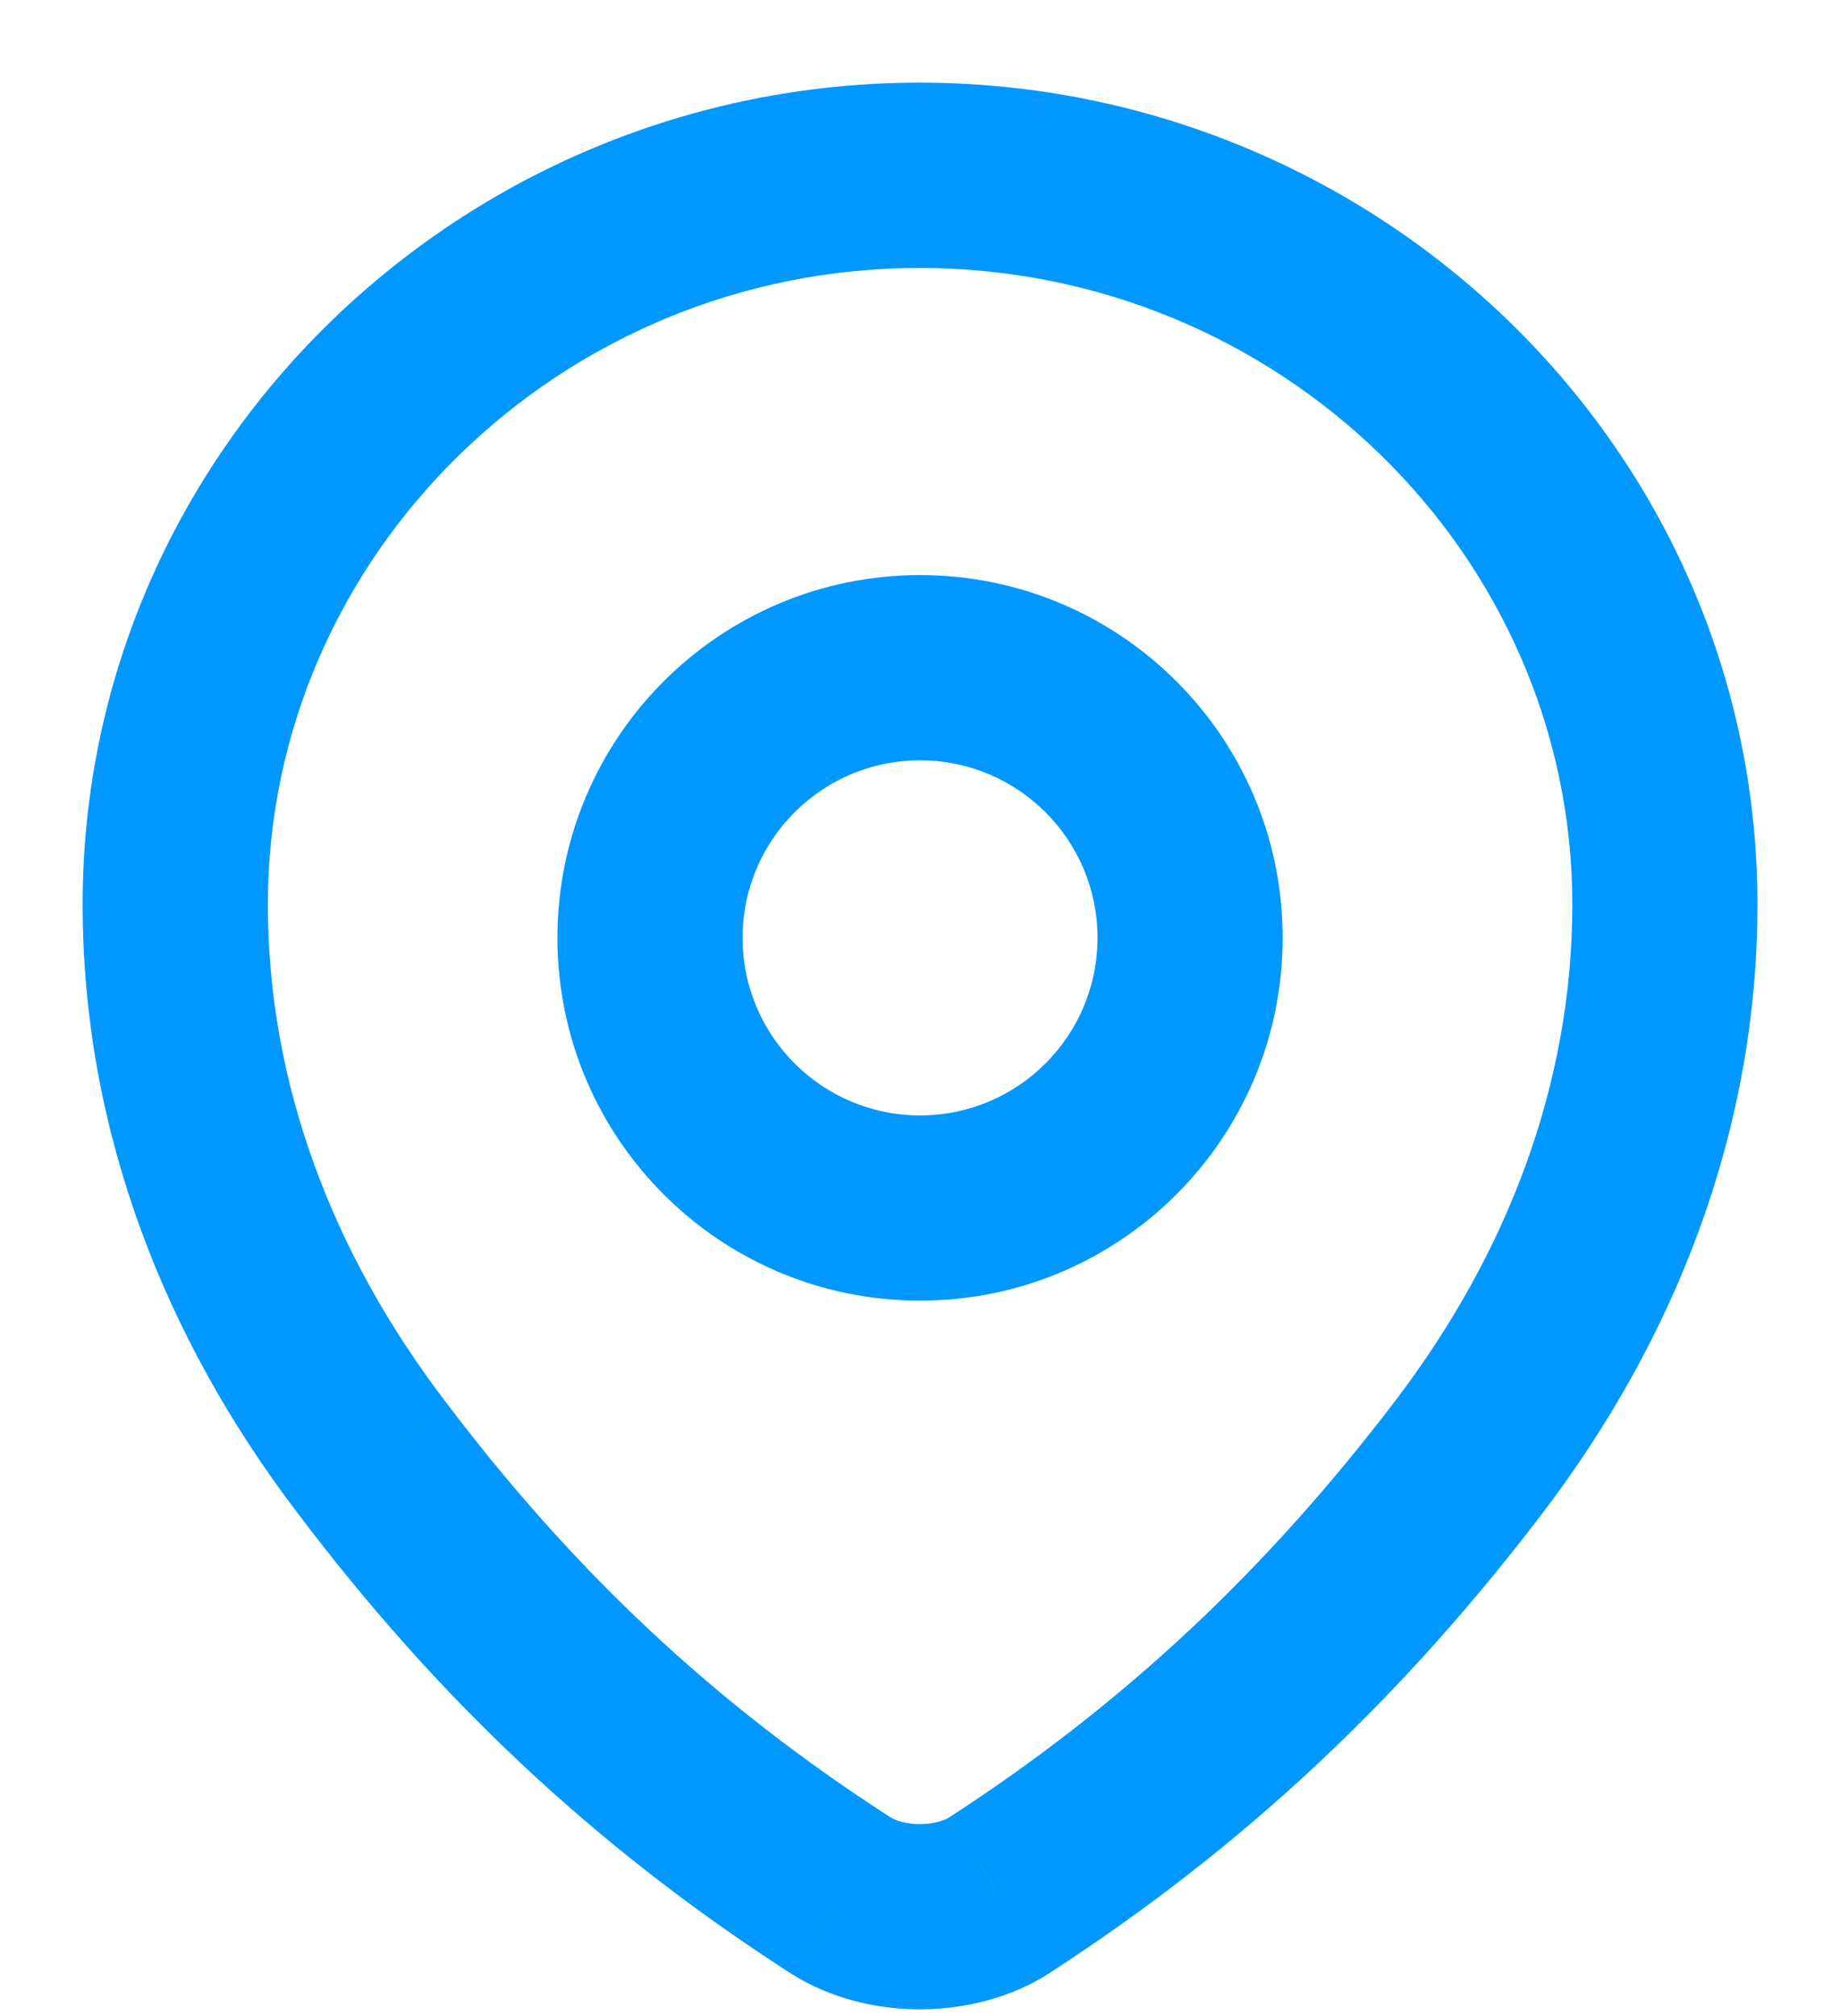 <svg width="21" height="23" viewBox="0 0 21 23" fill="none" xmlns="http://www.w3.org/2000/svg">
<path d="M4.231 16.613L5.074 15.977L5.071 15.973L4.231 16.613ZM9.587 21.619L9.015 22.507L9.017 22.508L9.587 21.619ZM11.409 21.619L10.835 20.732L10.831 20.734L11.409 21.619ZM16.771 16.613L17.612 17.253L17.612 17.253L16.771 16.613ZM3.057 10.319C3.057 6.326 6.403 3.057 10.494 3.057V0.943C5.285 0.943 0.943 5.11 0.943 10.319H3.057ZM5.071 15.973C3.801 14.304 3.057 12.372 3.057 10.319H0.943C0.943 12.902 1.883 15.274 3.39 17.253L5.071 15.973ZM10.159 20.73C8.134 19.426 6.521 17.895 5.074 15.977L3.387 17.249C4.975 19.355 6.768 21.059 9.015 22.507L10.159 20.73ZM10.831 20.734C10.789 20.762 10.674 20.808 10.506 20.81C10.342 20.811 10.219 20.769 10.157 20.729L9.017 22.508C9.489 22.811 10.034 22.927 10.526 22.923C11.015 22.918 11.544 22.793 11.988 22.503L10.831 20.734ZM15.93 15.973C14.468 17.894 12.85 19.426 10.835 20.732L11.984 22.505C14.216 21.059 16.012 19.356 17.612 17.253L15.93 15.973ZM17.945 10.319C17.945 12.371 17.2 14.304 15.93 15.973L17.612 17.253C19.117 15.274 20.058 12.902 20.058 10.319H17.945ZM10.494 3.057C14.6 3.057 17.945 6.327 17.945 10.319H20.058C20.058 5.109 15.715 0.943 10.494 0.943V3.057ZM12.526 10.699C12.526 11.818 11.619 12.725 10.501 12.725V14.838C12.786 14.838 14.639 12.985 14.639 10.699H12.526ZM10.501 8.674C11.619 8.674 12.526 9.581 12.526 10.699H14.639C14.639 8.414 12.786 6.561 10.501 6.561V8.674ZM8.475 10.699C8.475 9.581 9.382 8.674 10.501 8.674V6.561C8.215 6.561 6.362 8.414 6.362 10.699H8.475ZM10.501 12.725C9.382 12.725 8.475 11.818 8.475 10.699H6.362C6.362 12.985 8.215 14.838 10.501 14.838V12.725Z" fill="#0098FF"/>
</svg>
